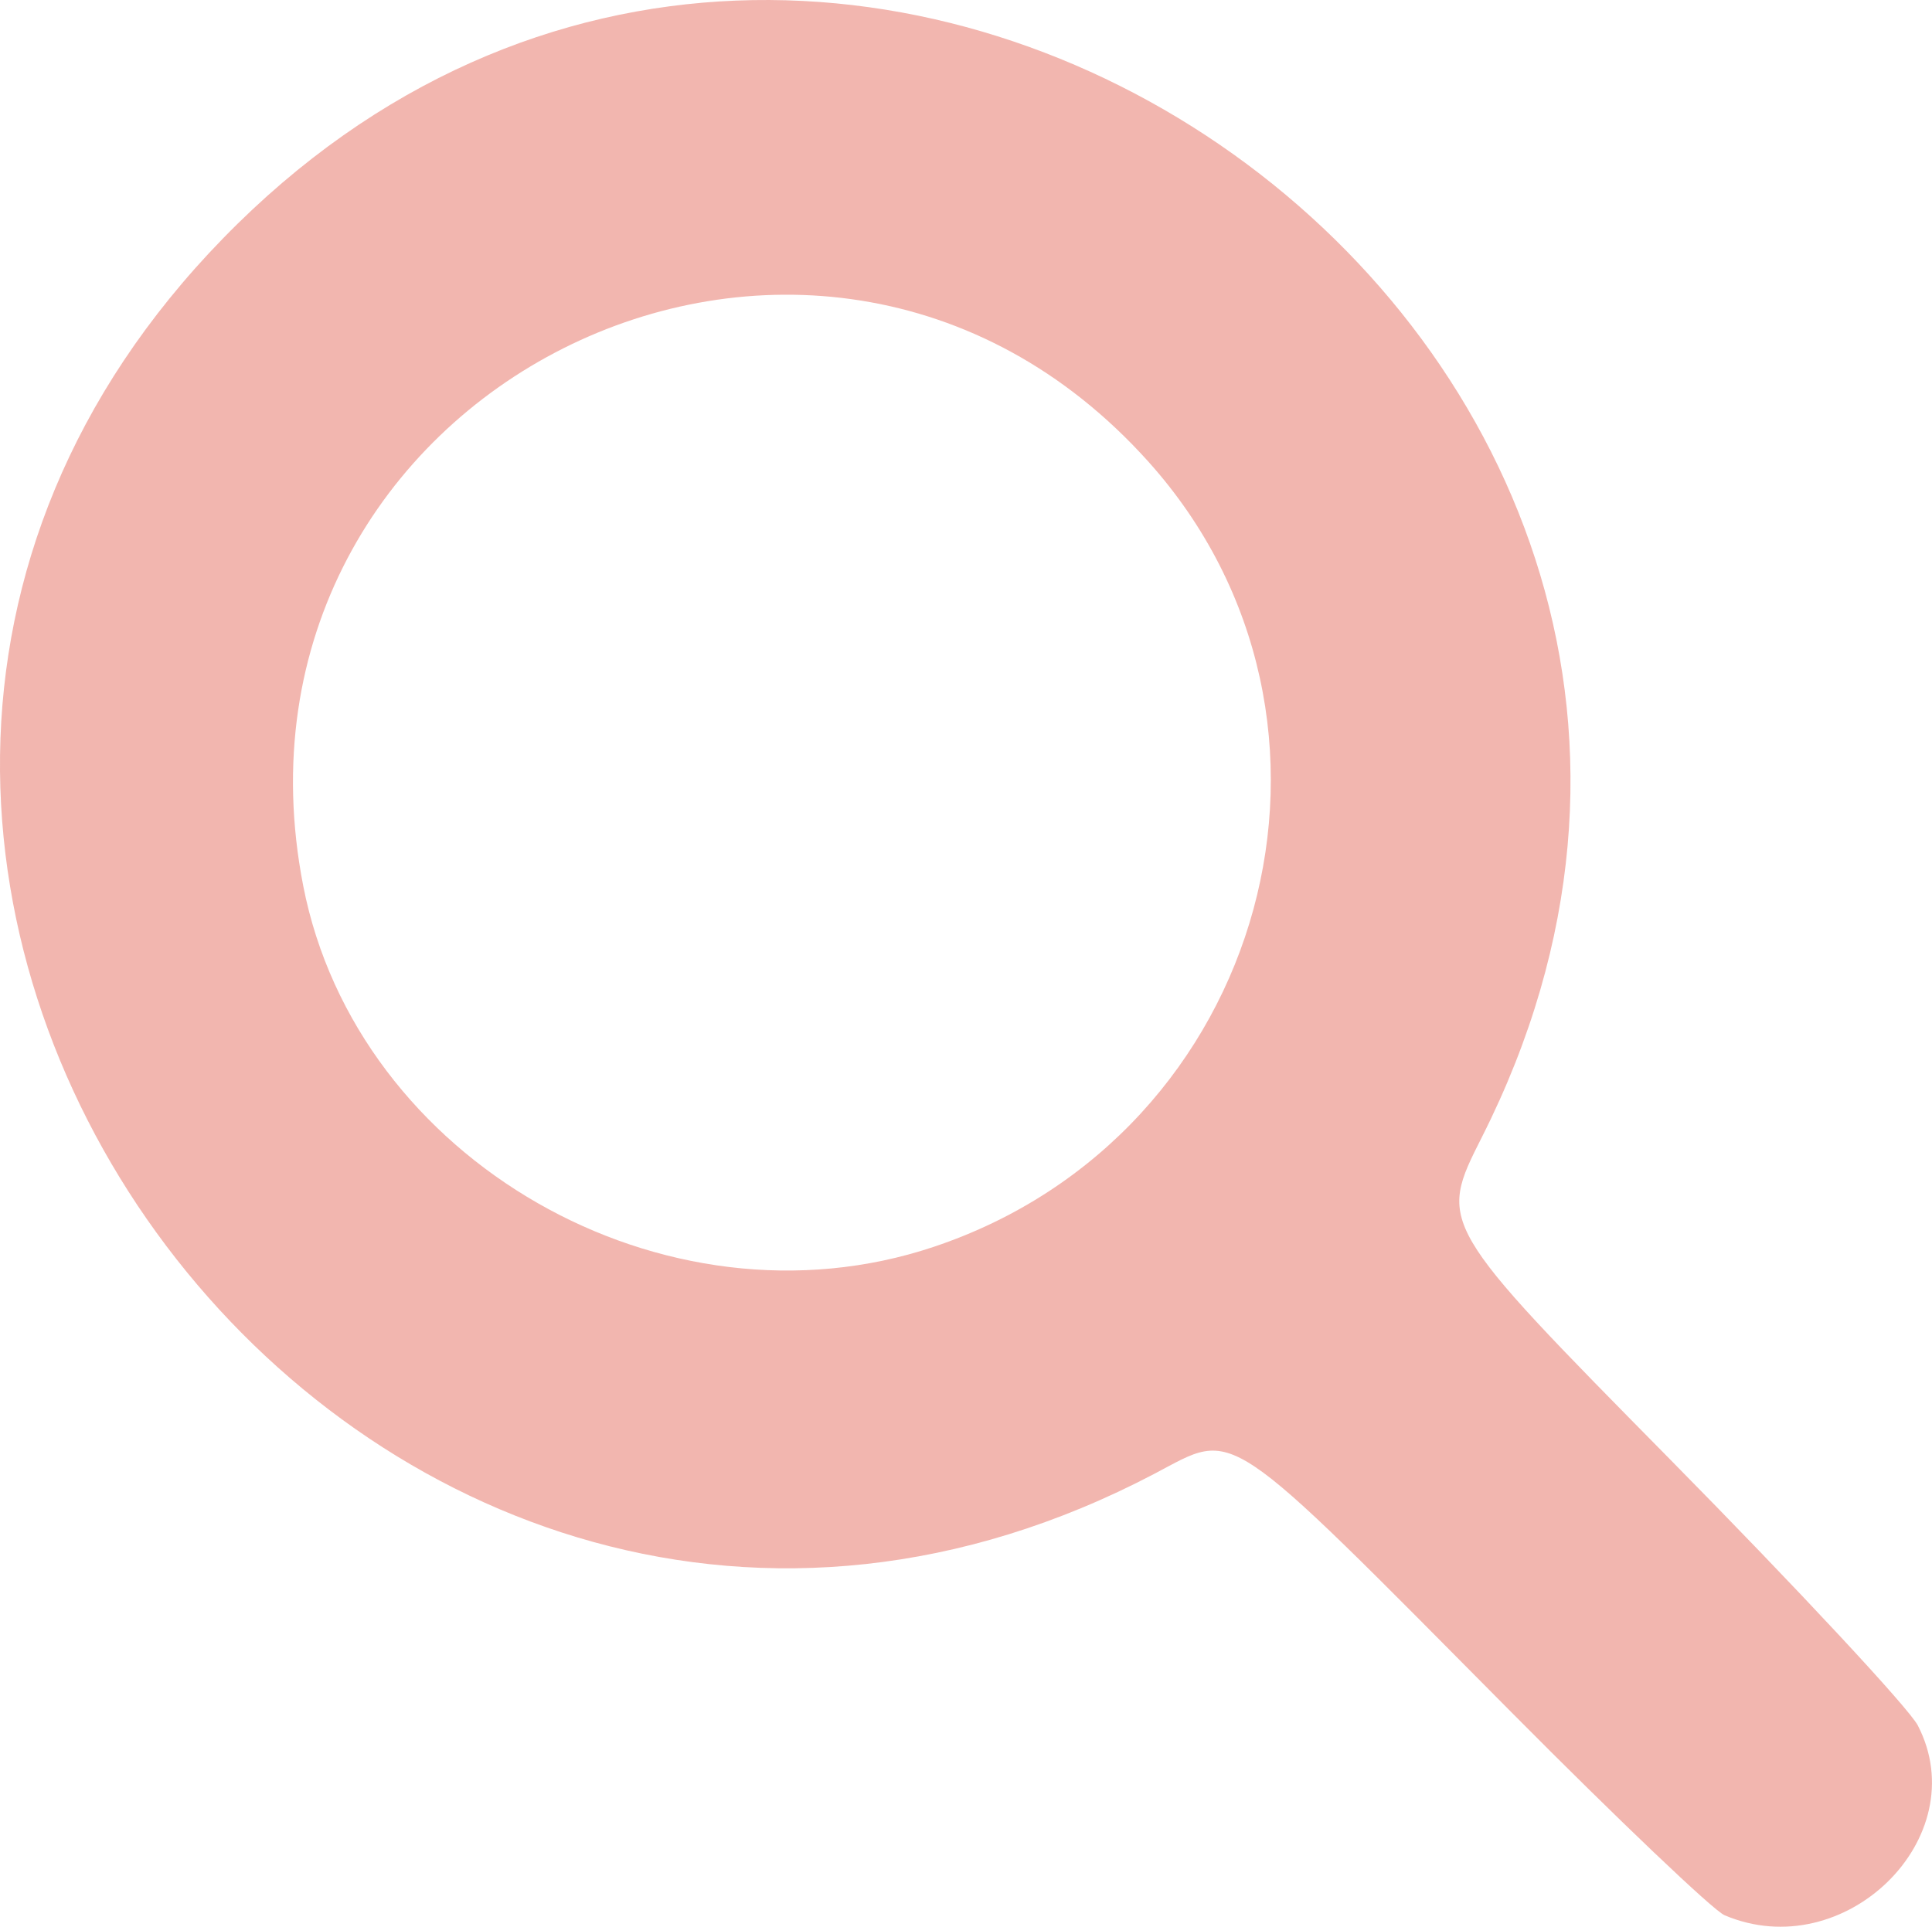 <svg version="1.1" viewBox="0 0 191.07 190.59" xmlns="http://www.w3.org/2000/svg"><g transform="translate(-18.541 -10.582)"><path d="m189.08 200.02c-1.1-0.469-10.55-9.471-21-20.004-28.851-29.079-27.177-27.959-35.348-23.665-77.131 40.531-152.83-59.885-92.123-122.2 61.03-62.646 163.93 10.862 124.48 88.927-4.334 8.577-4.334 8.577 18.597 31.839 12.612 12.794 23.647 24.647 24.522 26.339 5.738 11.096-7.251 23.835-19.132 18.765zm-78.218-66.098c33.044-11.041 44.252-52.092 21.217-77.712-33.223-36.952-93.076-6.866-83.549 41.998 5.296 27.162 35.733 44.602 62.332 35.714z" fill="#d9230f" fill-opacity=".329"/></g></svg>
